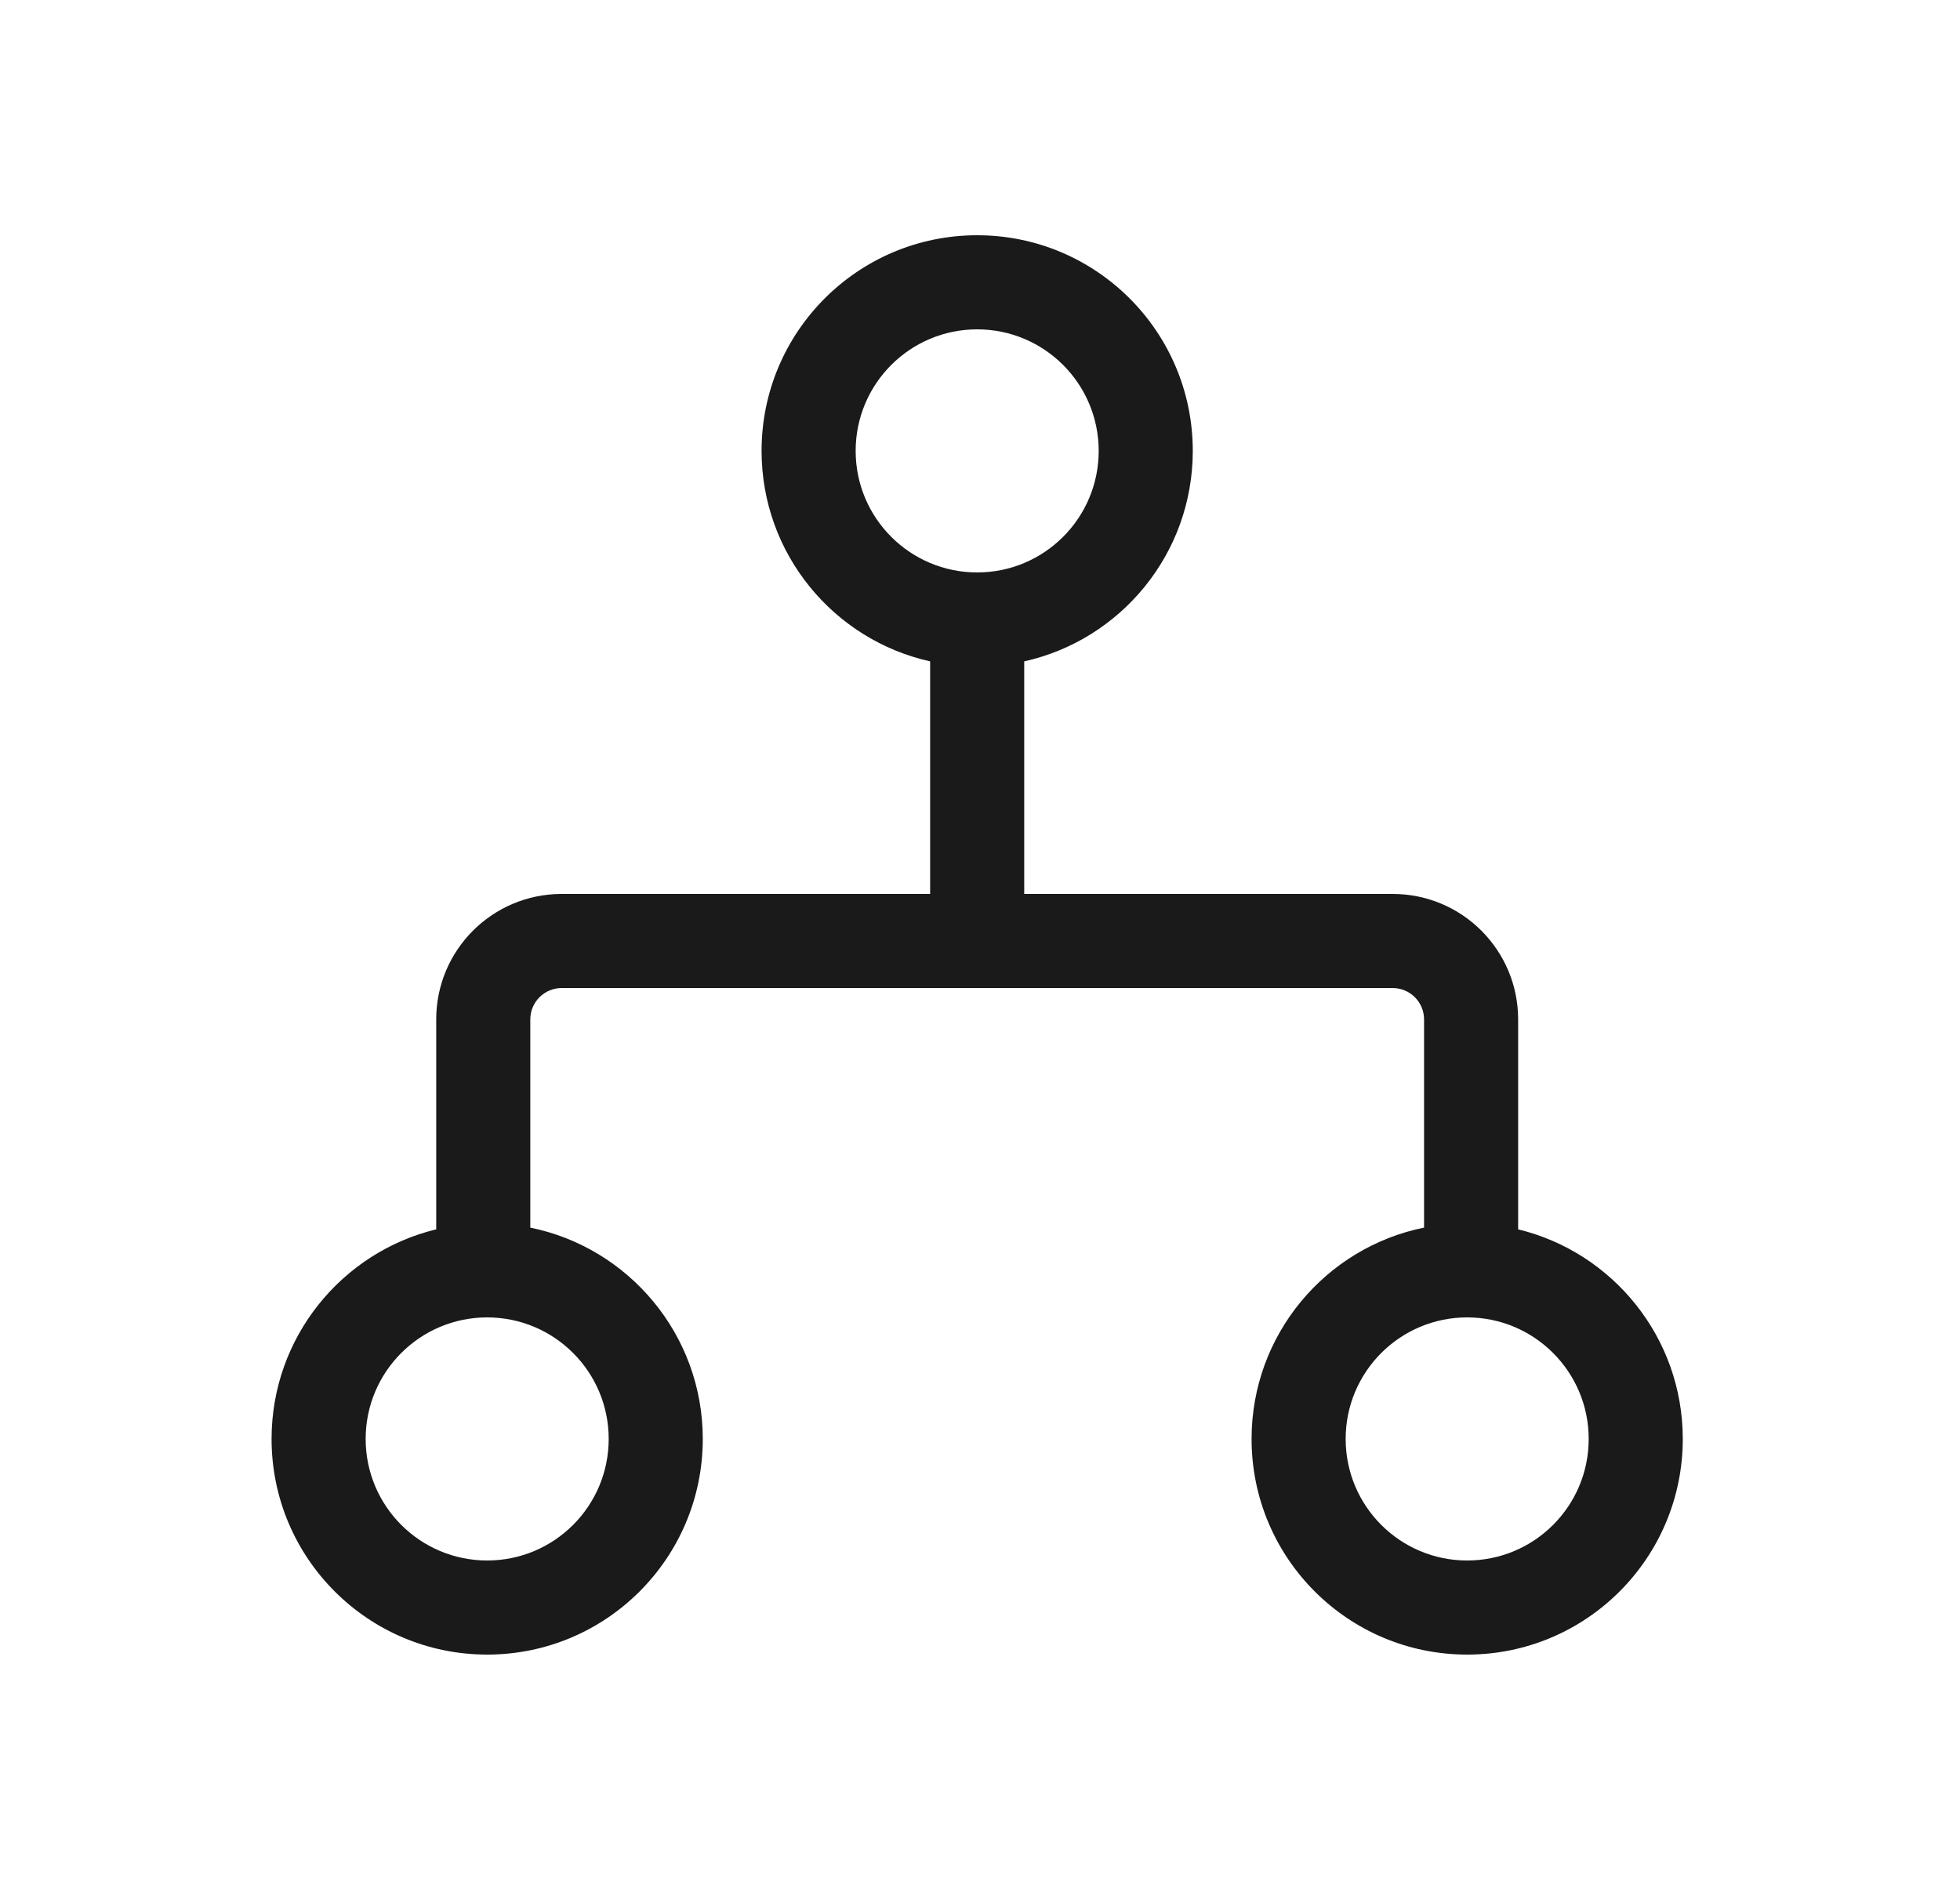 <svg width="25" height="24" viewBox="0 0 25 24" fill="none" xmlns="http://www.w3.org/2000/svg">
<path fill-rule="evenodd" clip-rule="evenodd" d="M14.014 5.75C14.014 6.606 13.32 7.3 12.464 7.3C11.608 7.3 10.914 6.606 10.914 5.75C10.914 4.894 11.608 4.2 12.464 4.2C13.32 4.2 14.014 4.894 14.014 5.75ZM13.064 8.434C14.294 8.161 15.214 7.063 15.214 5.75C15.214 4.231 13.983 3 12.464 3C10.945 3 9.714 4.231 9.714 5.75C9.714 7.063 10.634 8.161 11.864 8.434V11.4H7.164C6.28 11.4 5.564 12.116 5.564 13V15.677C4.359 15.969 3.464 17.055 3.464 18.35C3.464 19.869 4.695 21.1 6.214 21.1C7.733 21.1 8.964 19.869 8.964 18.35C8.964 17.02 8.019 15.91 6.764 15.655V13C6.764 12.779 6.943 12.6 7.164 12.6H17.764C17.985 12.6 18.164 12.779 18.164 13V15.655C16.909 15.909 15.964 17.019 15.964 18.35C15.964 19.869 17.195 21.1 18.714 21.1C20.233 21.1 21.464 19.869 21.464 18.35C21.464 17.055 20.569 15.969 19.364 15.677V13C19.364 12.116 18.648 11.4 17.764 11.4H13.064V8.434ZM18.714 19.9C19.57 19.9 20.264 19.206 20.264 18.35C20.264 17.494 19.57 16.8 18.714 16.8C17.858 16.8 17.164 17.494 17.164 18.35C17.164 19.206 17.858 19.9 18.714 19.9ZM6.214 19.9C7.07 19.9 7.764 19.206 7.764 18.35C7.764 17.494 7.07 16.8 6.214 16.8C5.358 16.8 4.664 17.494 4.664 18.35C4.664 19.206 5.358 19.9 6.214 19.9Z" fill="#1A1A1A"/>
</svg>
